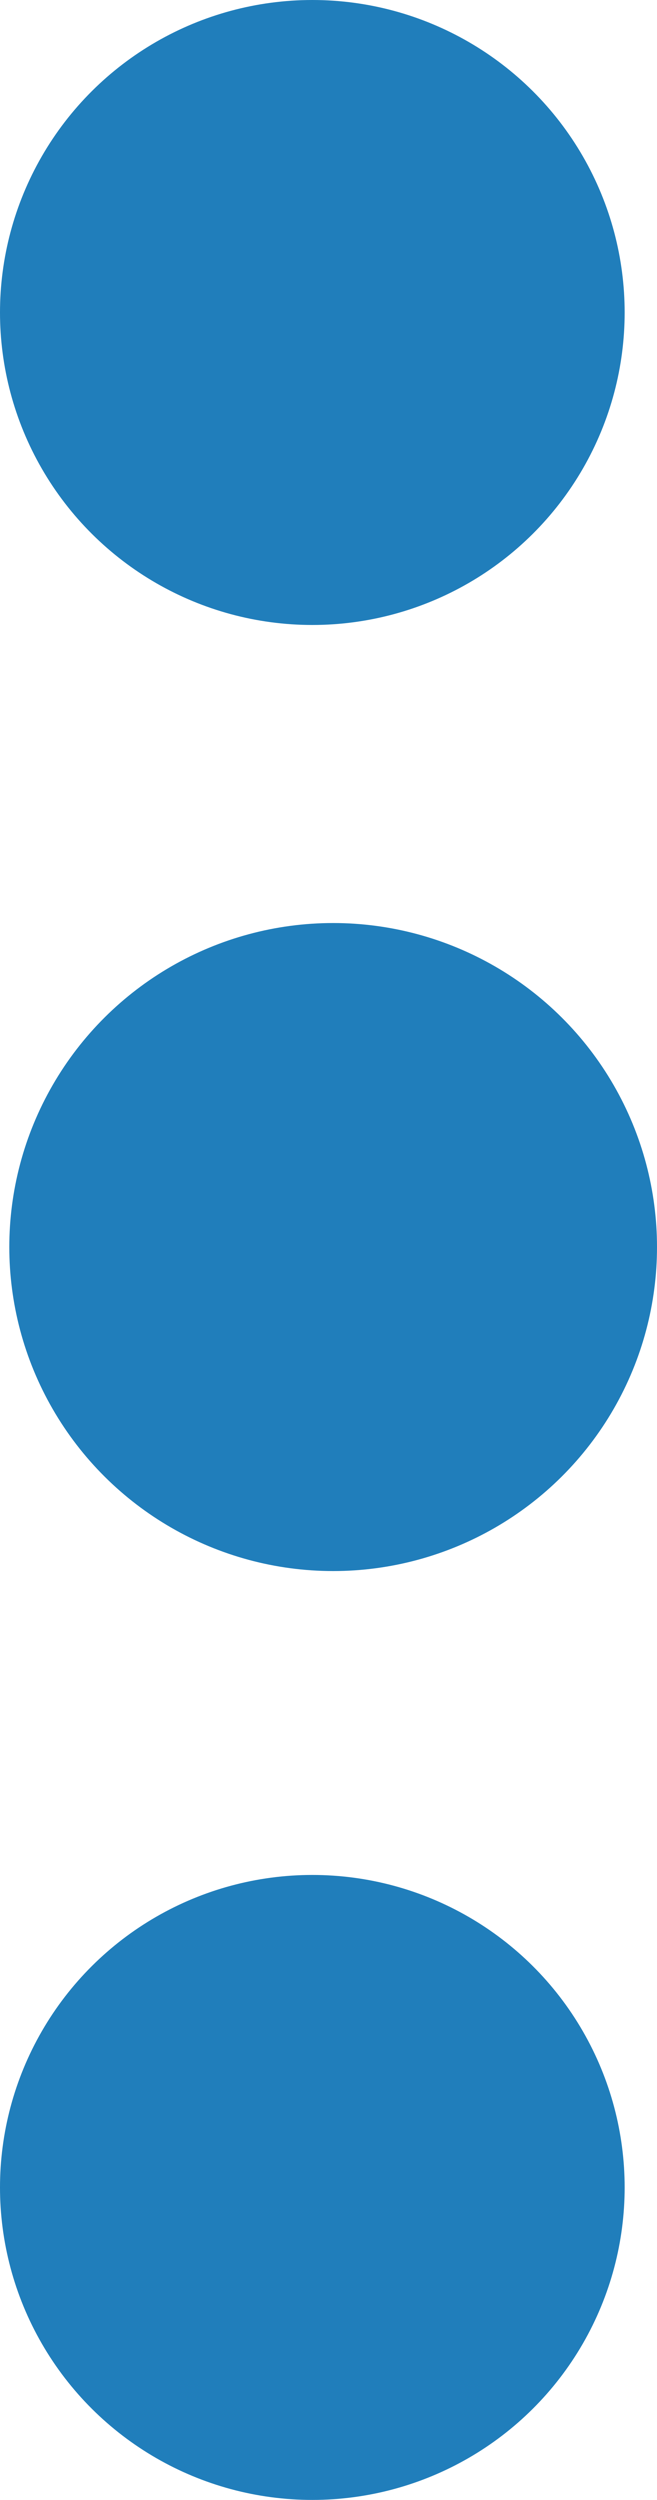 <svg xmlns="http://www.w3.org/2000/svg" width="4.733" height="18" viewBox="0 0 4.733 18"><defs><style>.a{fill:#207ebb;}</style></defs><g transform="translate(0 18) rotate(-90)"><circle class="a" cx="2.25" cy="2.25" r="2.25" transform="translate(0 0)"/><ellipse class="a" cx="2.333" cy="2.333" rx="2.333" ry="2.333" transform="translate(6.688 0.067)"/><circle class="a" cx="2.25" cy="2.25" r="2.25" transform="translate(13.5 0)"/></g></svg>